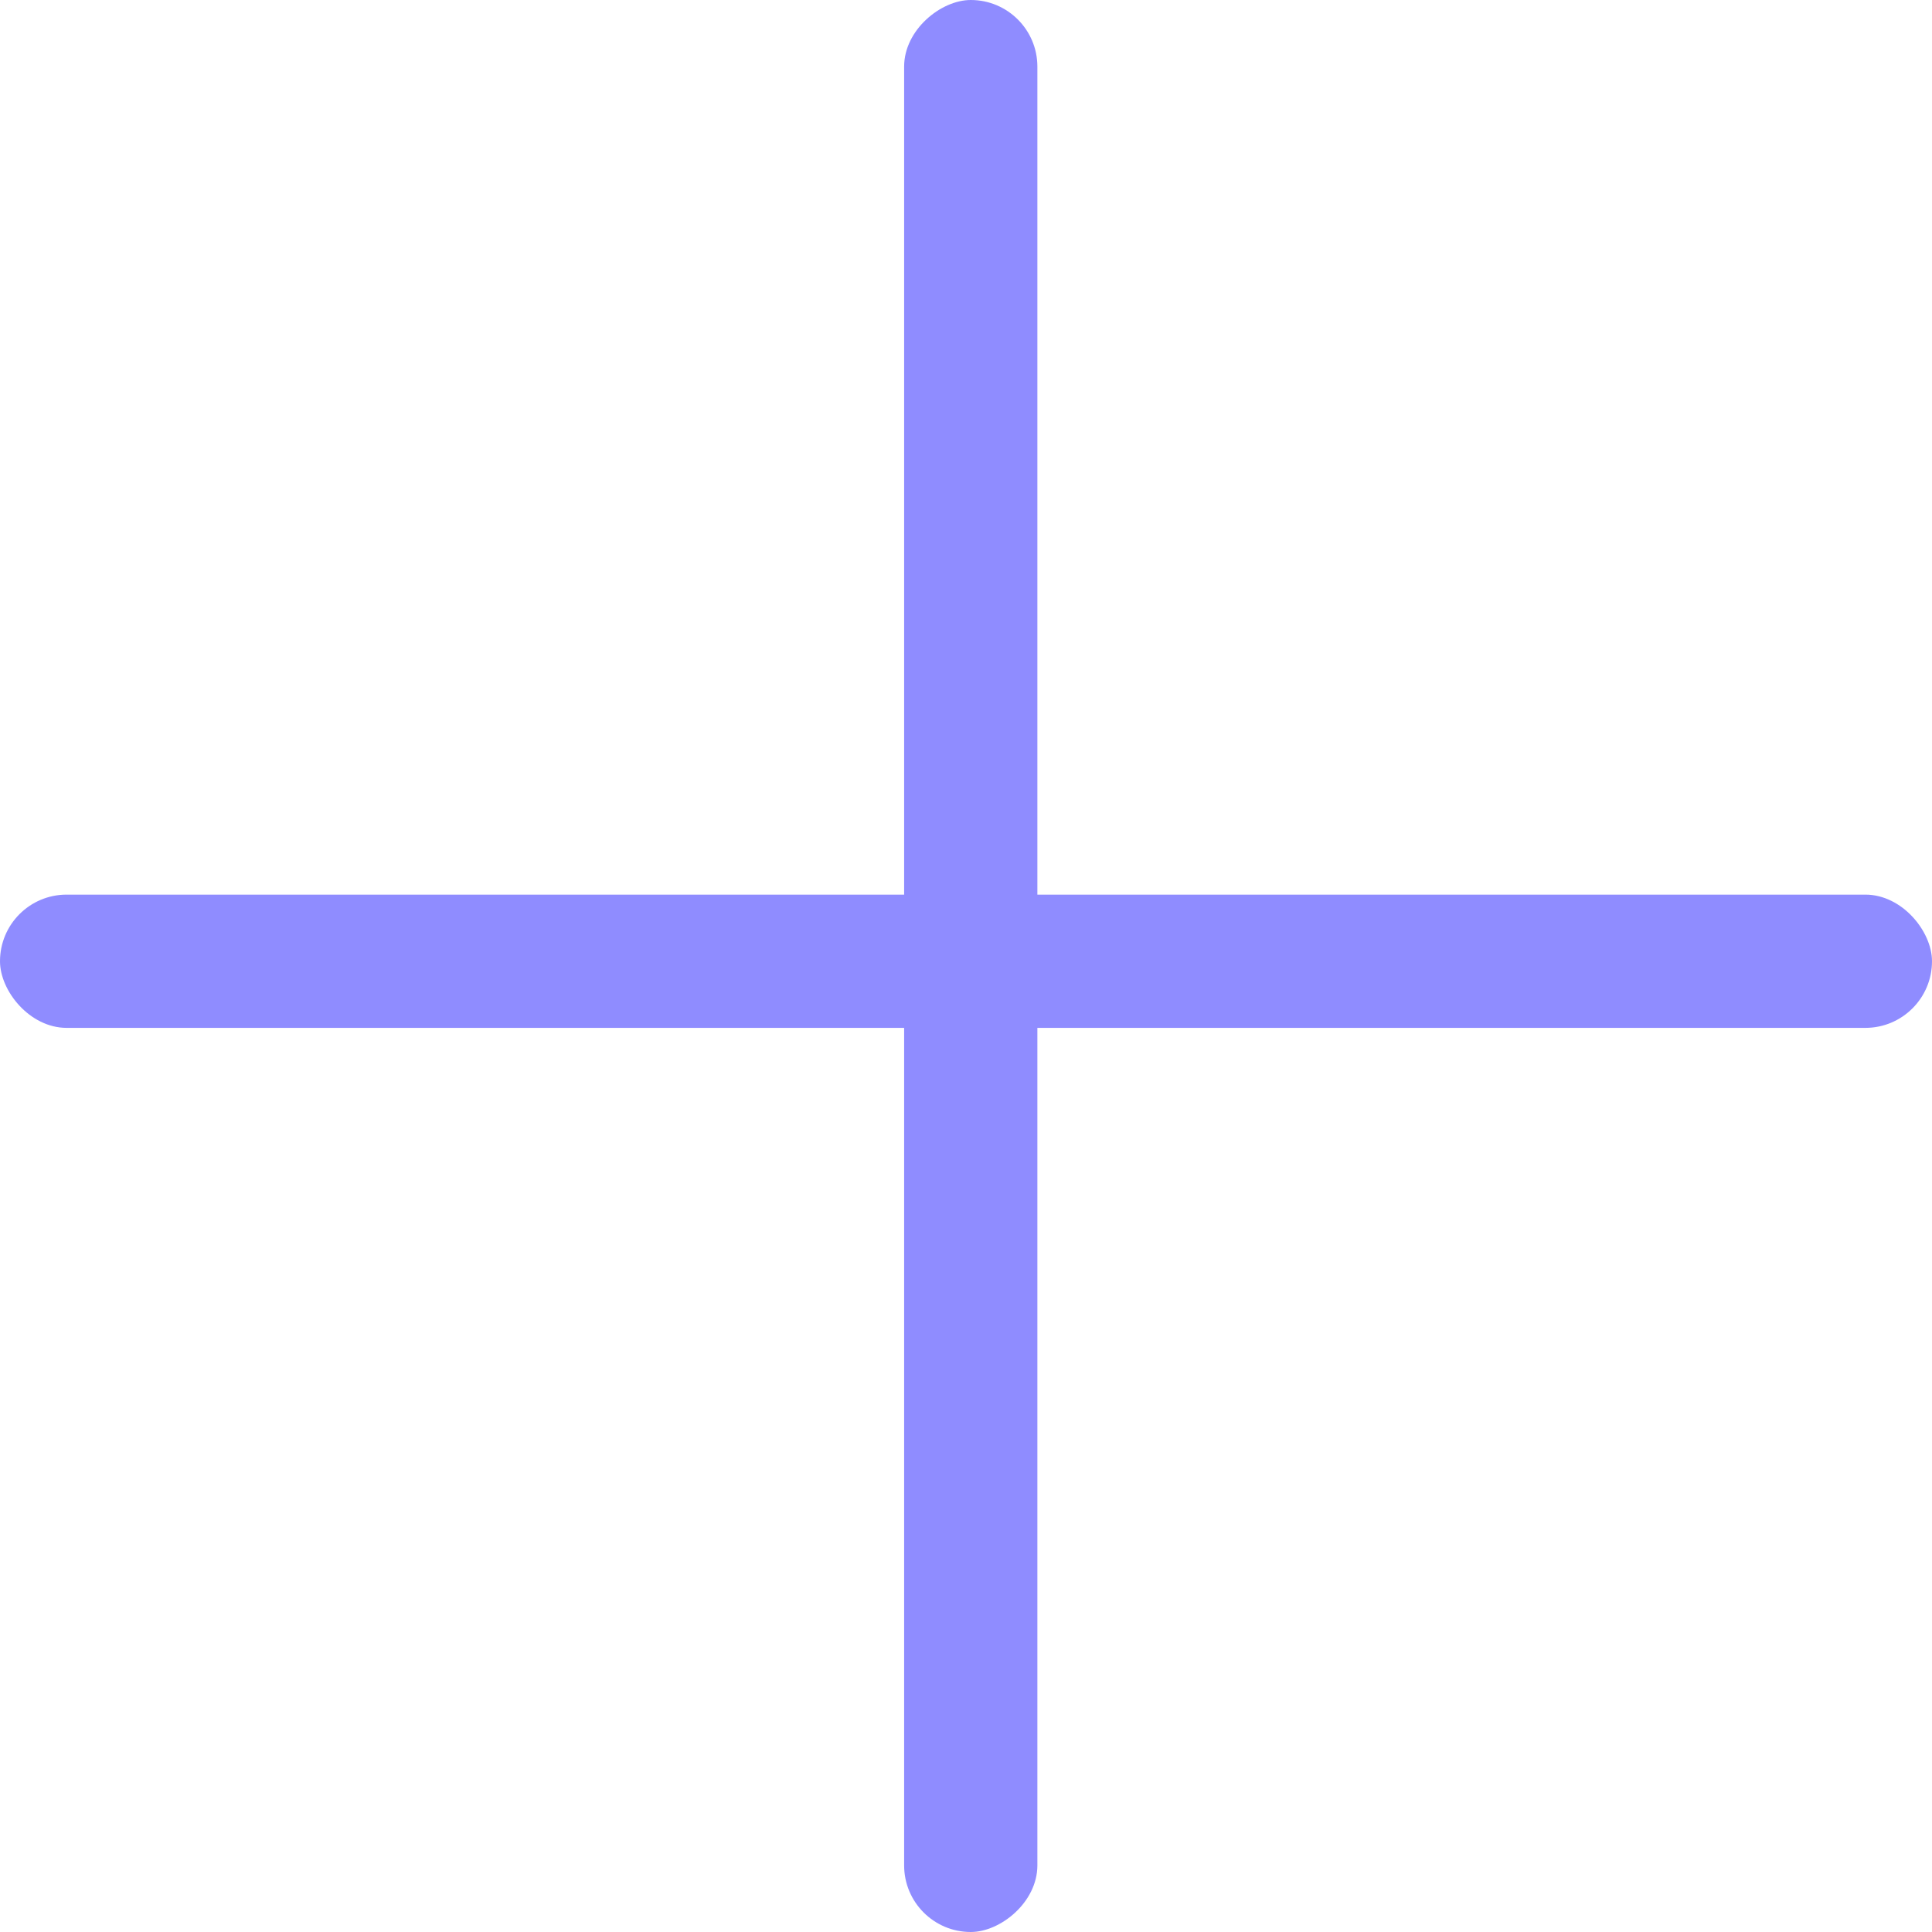 <svg width="128" height="128" viewBox="0 0 128 128" fill="none" xmlns="http://www.w3.org/2000/svg">
<rect y="59.271" width="128" height="8.828" rx="4.414" fill="#8F8CFF"/>
<rect x="59.901" y="128" width="128" height="8.828" rx="4.414" transform="rotate(-90 59.901 128)" fill="#8F8CFF"/>
</svg>
